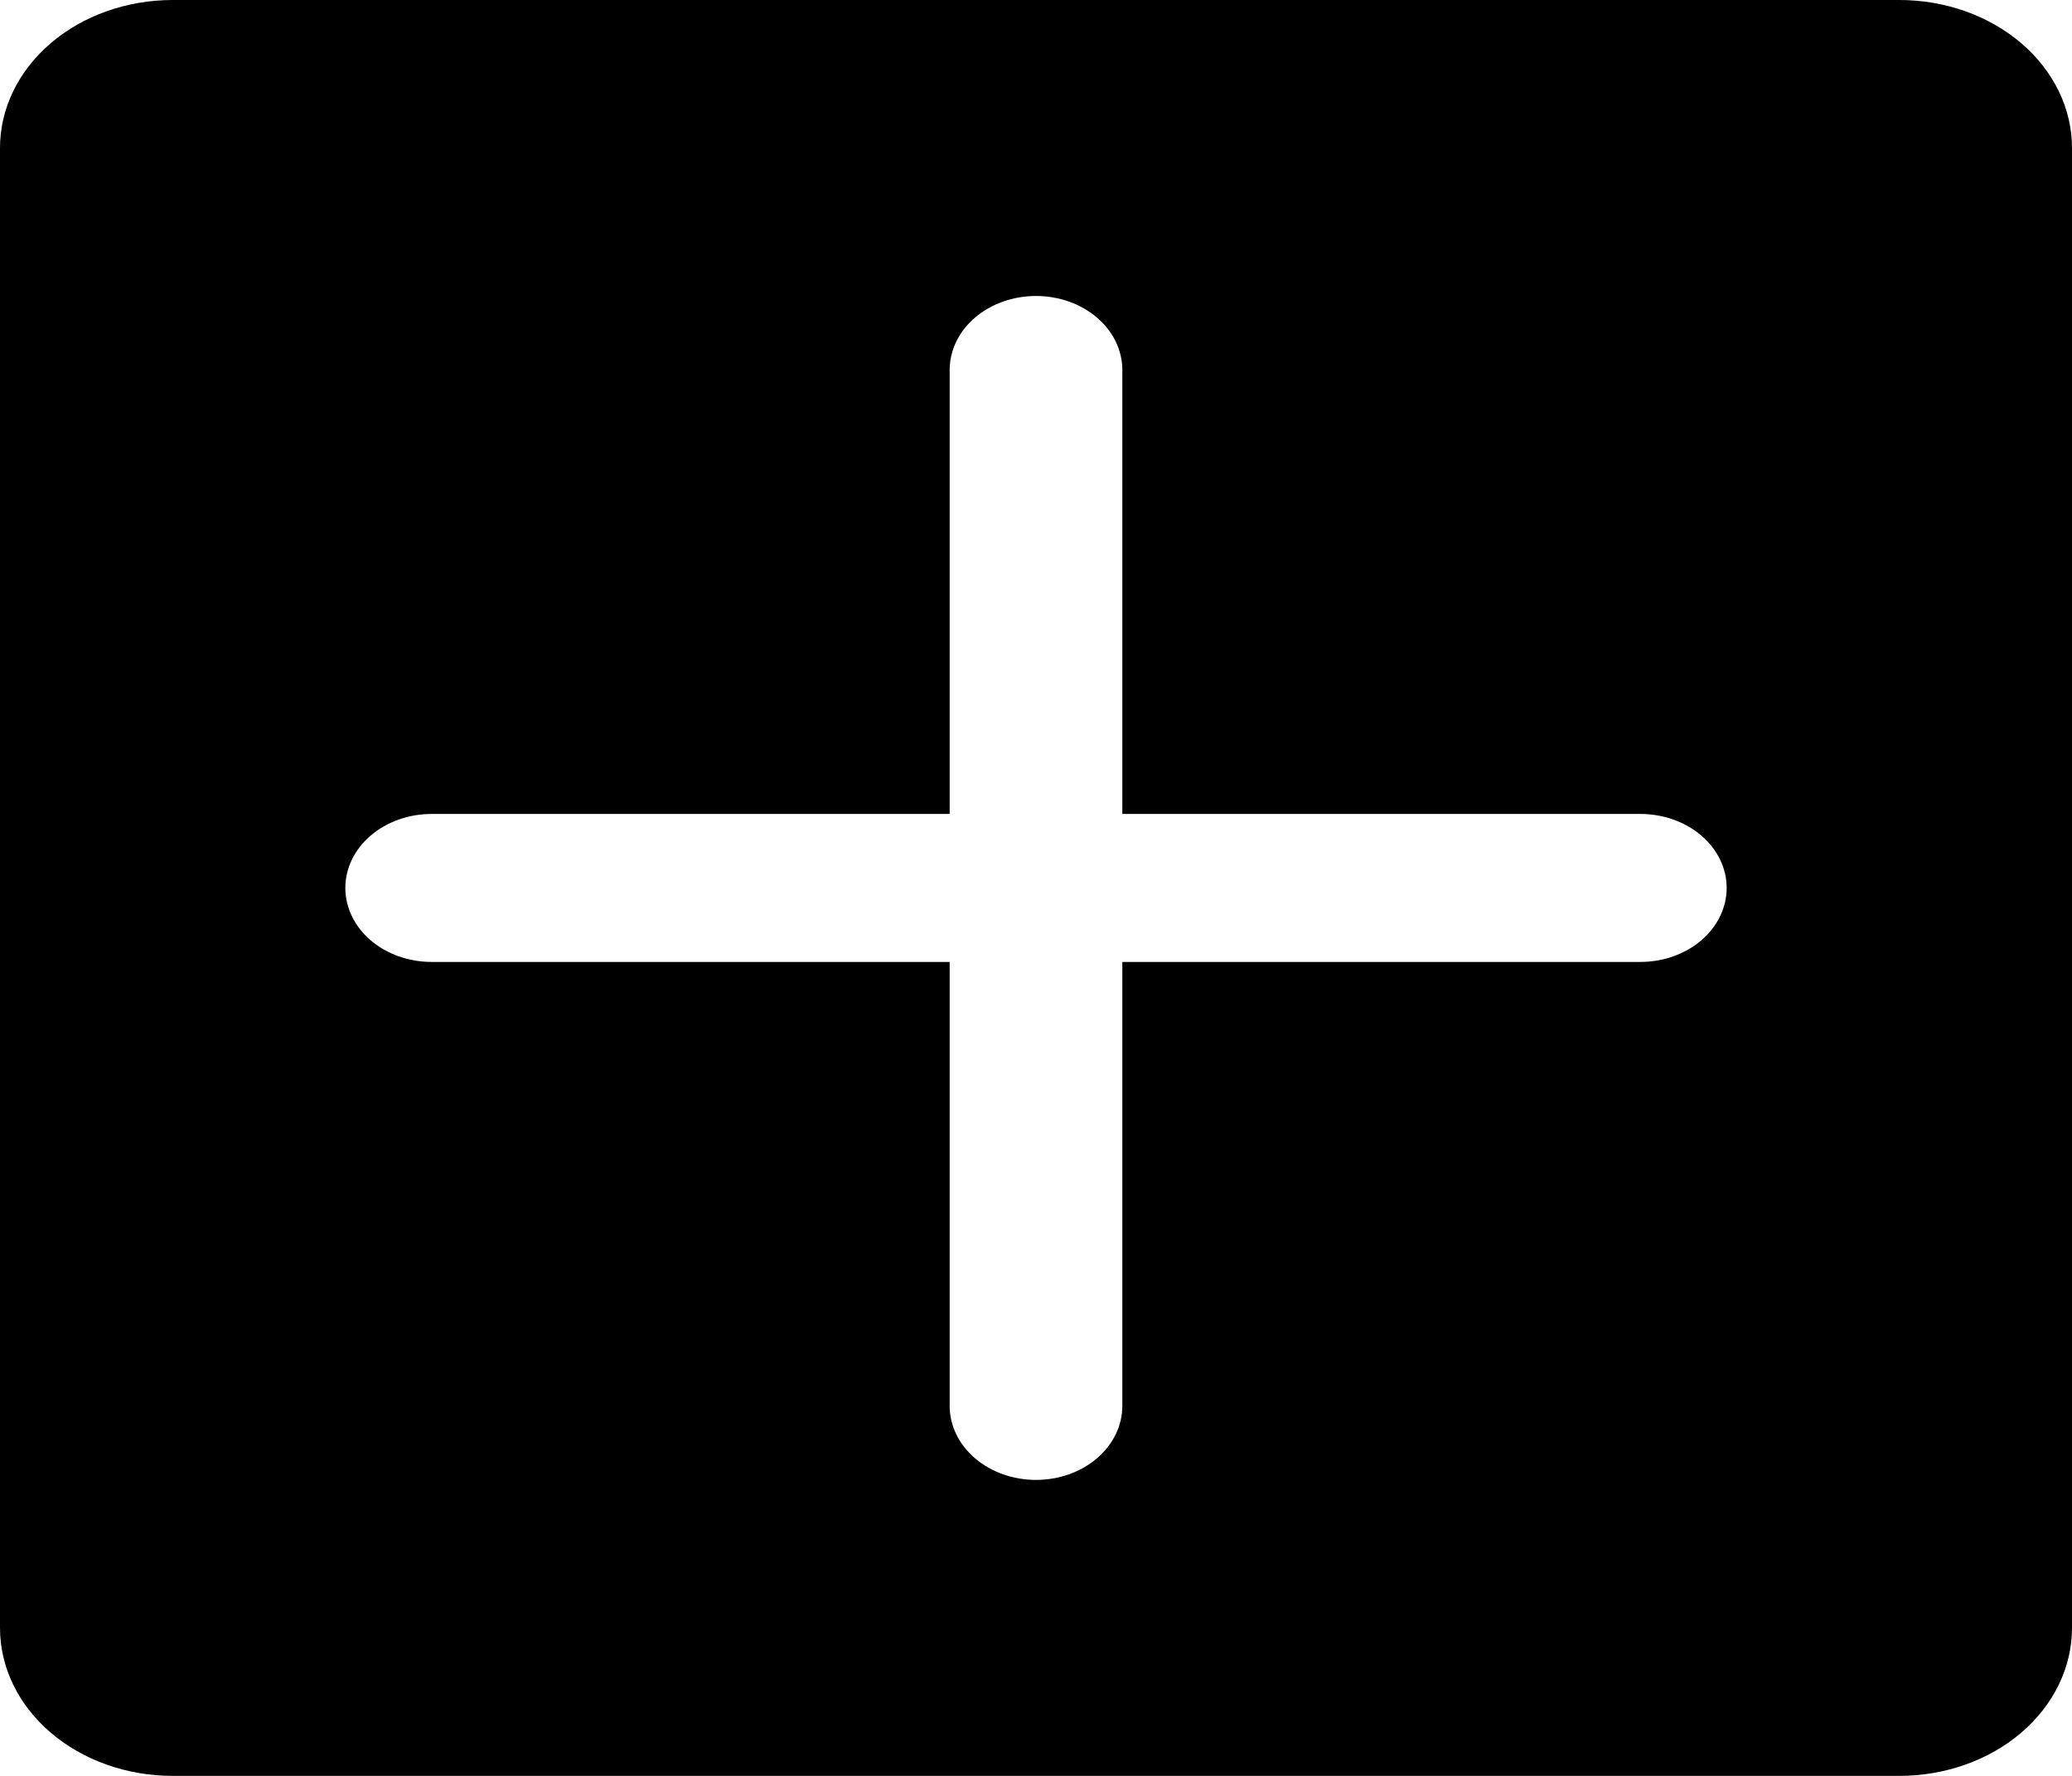 <svg width="126" height="108" viewBox="0 0 126 108" fill="none" xmlns="http://www.w3.org/2000/svg" xmlns:xlink="http://www.w3.org/1999/xlink">
<path d="M115.5,0L10.5,0C7.715,0 5.045,0.948 3.075,2.636C1.106,4.324 0,6.613 0,9L0,99C0,101.387 1.106,103.676 3.075,105.364C5.045,107.052 7.715,108 10.5,108L115.5,108C118.285,108 120.955,107.052 122.925,105.364C124.894,103.676 126,101.387 126,99L126,9C126,6.613 124.894,4.324 122.925,2.636C120.955,0.948 118.285,0 115.5,0ZM99.75,58.5L68.25,58.5L68.25,85.5C68.25,86.693 67.697,87.838 66.712,88.682C65.728,89.526 64.392,90 63,90C61.608,90 60.272,89.526 59.288,88.682C58.303,87.838 57.75,86.693 57.75,85.5L57.75,58.5L26.25,58.5C24.858,58.5 23.522,58.026 22.538,57.182C21.553,56.338 21,55.193 21,54C21,52.807 21.553,51.662 22.538,50.818C23.522,49.974 24.858,49.5 26.25,49.5L57.75,49.5L57.75,22.5C57.75,21.307 58.303,20.162 59.288,19.318C60.272,18.474 61.608,18 63,18C64.392,18 65.728,18.474 66.712,19.318C67.697,20.162 68.25,21.307 68.25,22.5L68.25,49.5L99.75,49.5C101.142,49.5 102.478,49.974 103.462,50.818C104.447,51.662 105,52.807 105,54C105,55.193 104.447,56.338 103.462,57.182C102.478,58.026 101.142,58.5 99.75,58.5Z" fill="#000000"/>
</svg>
